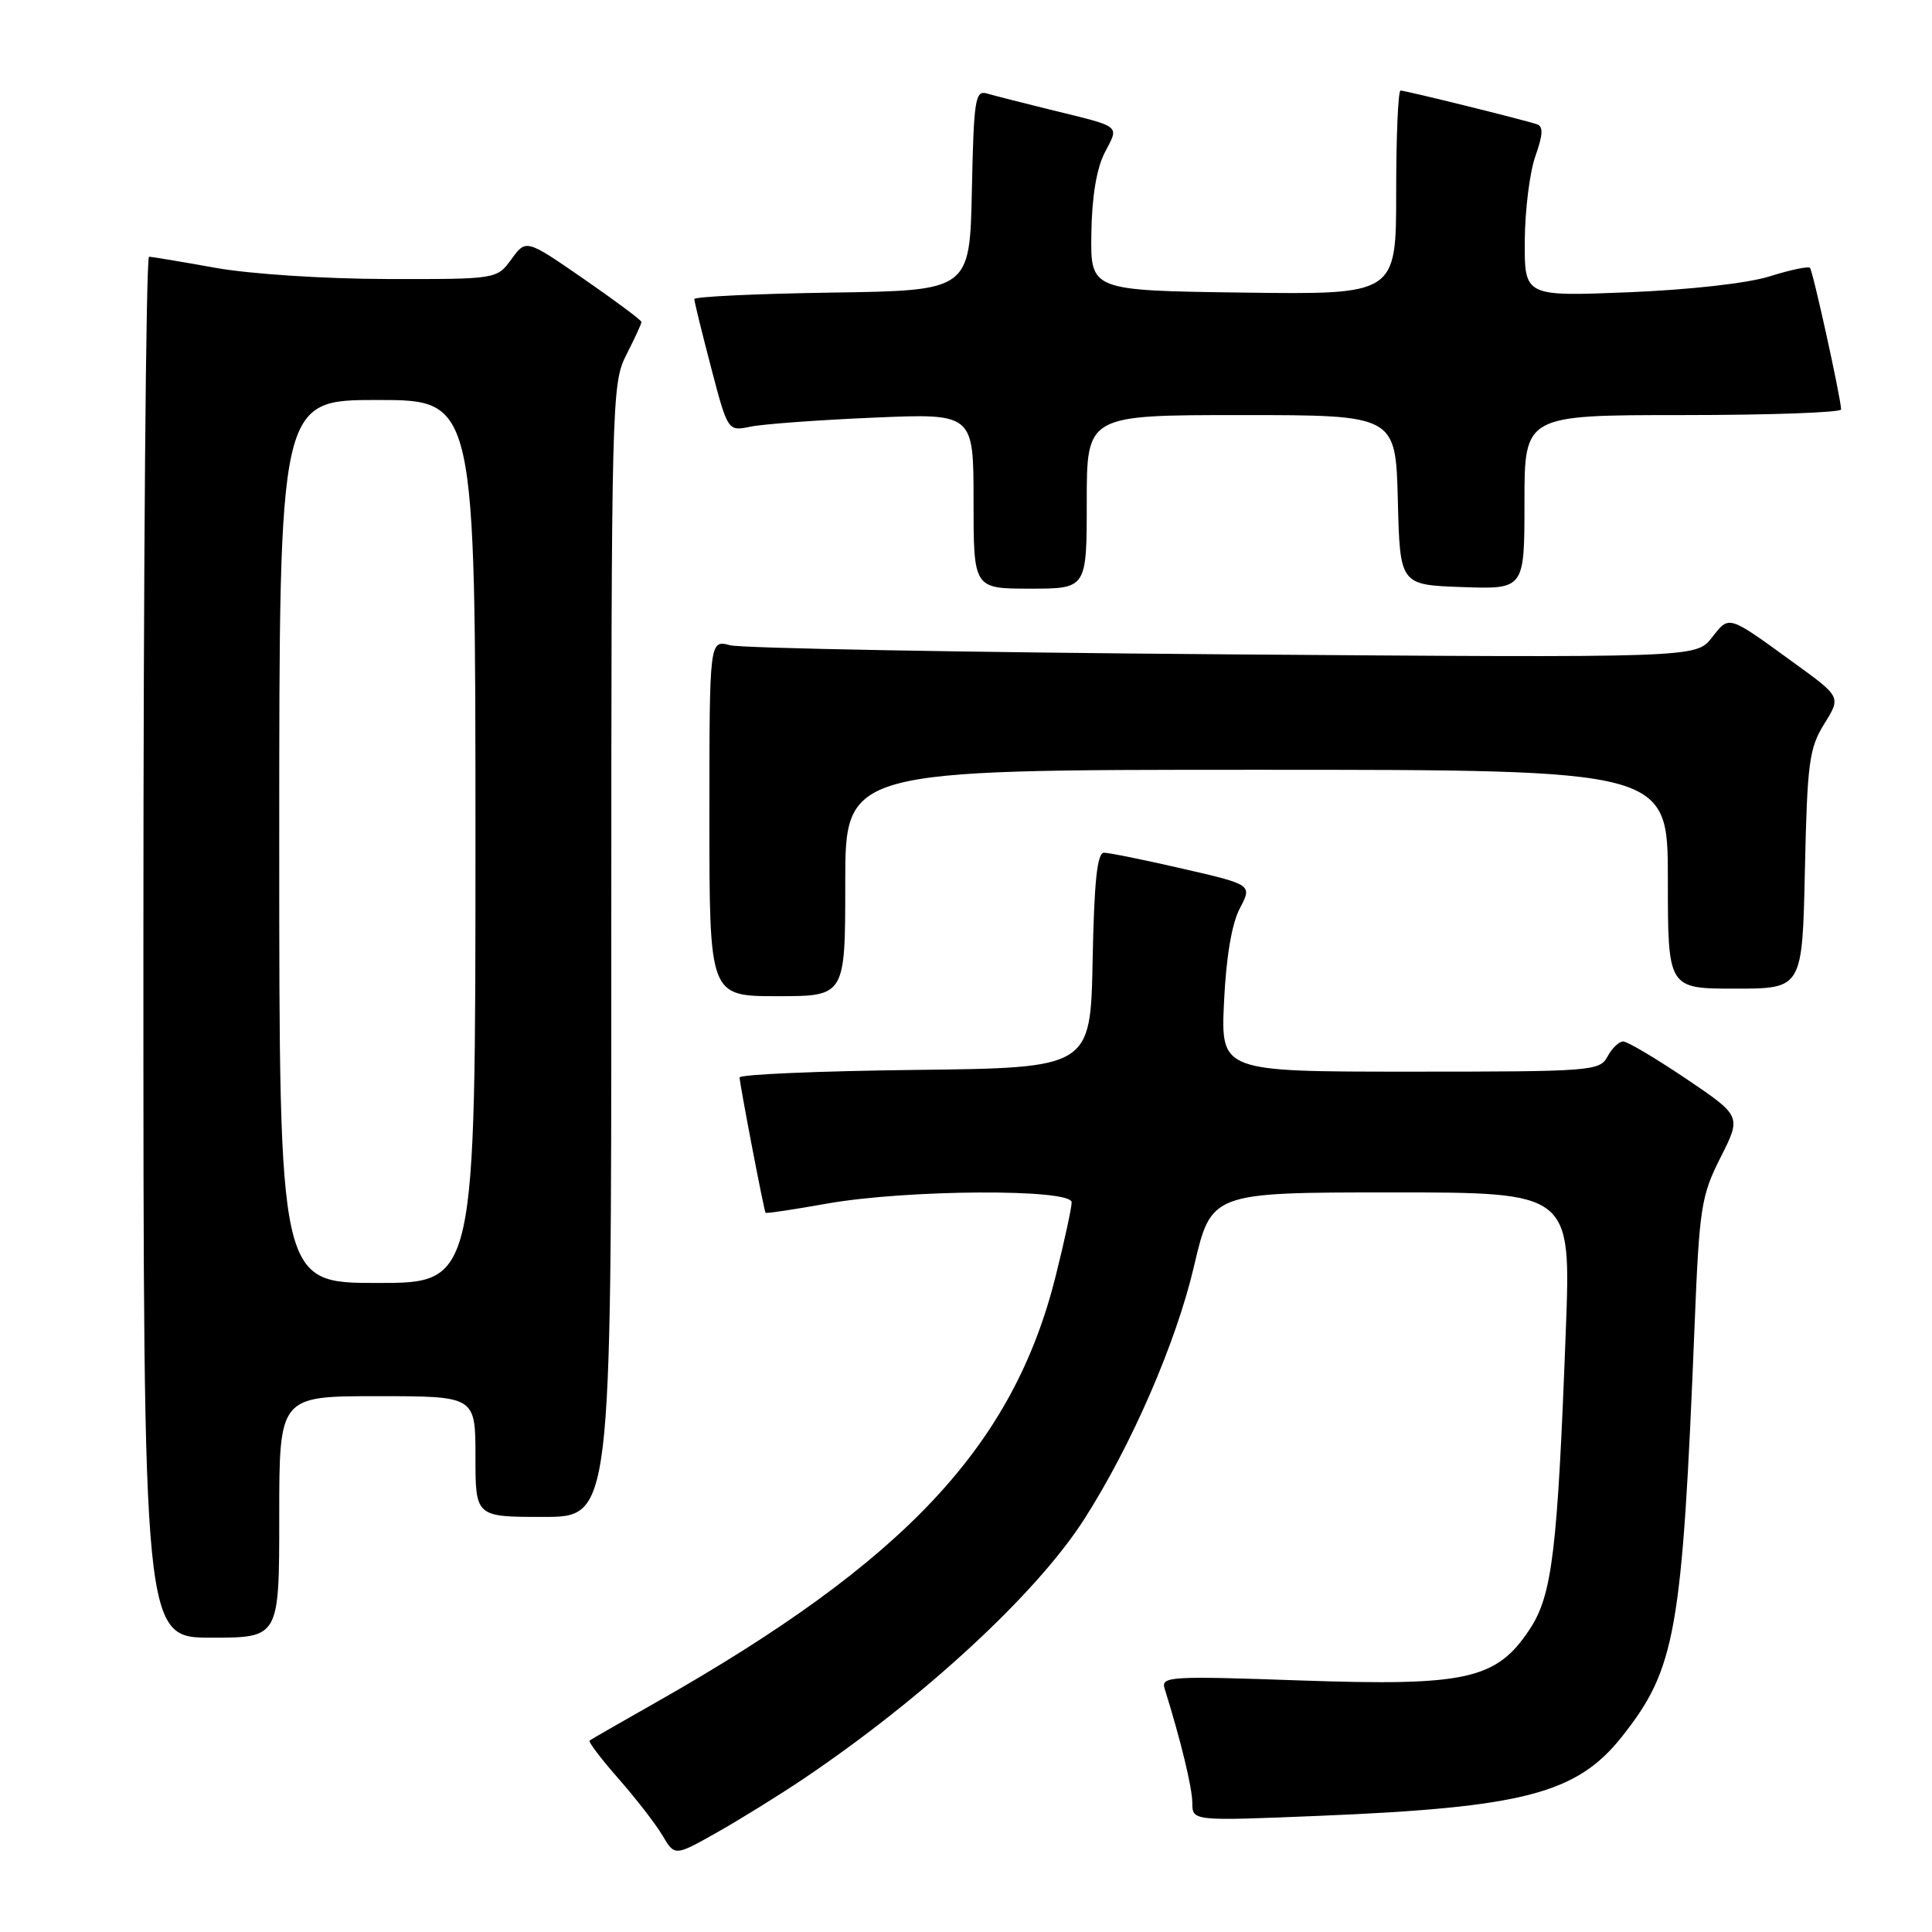 <?xml version="1.0" encoding="UTF-8" standalone="no"?>
<!DOCTYPE svg PUBLIC "-//W3C//DTD SVG 1.1//EN" "http://www.w3.org/Graphics/SVG/1.1/DTD/svg11.dtd" >
<svg xmlns="http://www.w3.org/2000/svg" xmlns:xlink="http://www.w3.org/1999/xlink" version="1.1" viewBox="0 0 256 256">
 <g >
 <path fill="currentColor"
d=" M 106.50 235.68 C 122.48 224.91 137.38 211.13 143.66 201.31 C 149.94 191.50 155.87 177.84 158.22 167.75 C 160.50 158.01 160.50 158.01 184.33 158.00 C 208.17 158.00 208.17 158.00 207.48 176.25 C 206.38 205.58 205.68 211.37 202.69 215.89 C 198.29 222.55 194.33 223.43 172.33 222.67 C 154.99 222.06 153.81 222.13 154.32 223.76 C 156.43 230.49 157.98 236.86 157.99 238.90 C 158.00 241.30 158.00 241.30 174.75 240.61 C 201.89 239.50 208.93 237.66 214.91 230.12 C 222.05 221.10 222.90 216.31 224.54 175.67 C 225.17 159.99 225.41 158.47 227.98 153.37 C 230.75 147.89 230.75 147.89 223.42 142.94 C 219.39 140.23 215.64 138.00 215.08 138.00 C 214.52 138.00 213.59 138.90 213.00 140.00 C 211.97 141.92 210.91 142.00 186.85 142.00 C 161.76 142.00 161.76 142.00 162.19 132.75 C 162.47 126.81 163.22 122.38 164.28 120.37 C 165.93 117.23 165.93 117.23 156.72 115.11 C 151.65 113.94 146.95 112.99 146.28 112.99 C 145.38 113.00 144.98 116.84 144.78 127.25 C 144.50 141.50 144.50 141.50 121.25 141.77 C 108.46 141.92 98.00 142.37 98.00 142.77 C 98.00 143.57 101.22 160.38 101.44 160.70 C 101.51 160.82 105.16 160.27 109.54 159.49 C 120.10 157.61 142.00 157.49 142.00 159.31 C 142.00 160.03 141.05 164.42 139.89 169.06 C 134.27 191.57 119.96 206.84 87.00 225.53 C 82.33 228.18 78.33 230.47 78.13 230.63 C 77.92 230.79 79.65 233.06 81.96 235.69 C 84.27 238.32 86.89 241.70 87.78 243.21 C 89.41 245.96 89.41 245.96 94.95 242.84 C 98.00 241.12 103.20 237.90 106.50 235.68 Z  M 37.00 201.00 C 37.00 185.00 37.00 185.00 50.00 185.00 C 63.00 185.00 63.00 185.00 63.00 193.00 C 63.00 201.00 63.00 201.00 72.00 201.00 C 81.00 201.00 81.00 201.00 81.00 125.96 C 81.00 52.89 81.05 50.82 83.00 47.00 C 84.10 44.84 85.00 42.89 85.00 42.66 C 85.00 42.44 81.56 39.87 77.35 36.96 C 69.71 31.68 69.71 31.68 67.77 34.34 C 65.83 37.00 65.83 37.00 51.17 36.97 C 42.90 36.95 33.01 36.30 28.50 35.48 C 24.10 34.69 20.16 34.03 19.75 34.02 C 19.34 34.01 19.00 75.17 19.00 125.50 C 19.00 217.00 19.00 217.00 28.00 217.00 C 37.00 217.00 37.00 217.00 37.00 201.00 Z  M 112.00 117.00 C 112.00 102.00 112.00 102.00 166.50 102.00 C 221.00 102.00 221.00 102.00 221.00 116.50 C 221.00 131.00 221.00 131.00 229.91 131.00 C 238.82 131.00 238.82 131.00 239.16 115.25 C 239.47 101.05 239.72 99.15 241.72 95.92 C 243.95 92.35 243.95 92.35 237.72 87.84 C 228.86 81.41 229.18 81.50 226.82 84.50 C 224.72 87.17 224.72 87.17 162.11 86.70 C 127.68 86.44 98.26 85.90 96.75 85.50 C 94.00 84.77 94.00 84.77 94.00 108.38 C 94.00 132.00 94.00 132.00 103.00 132.00 C 112.00 132.00 112.00 132.00 112.00 117.00 Z  M 144.00 66.50 C 144.00 55.00 144.00 55.00 164.47 55.00 C 184.93 55.00 184.93 55.00 185.22 66.25 C 185.50 77.50 185.50 77.50 193.75 77.79 C 202.00 78.08 202.00 78.08 202.00 66.54 C 202.00 55.00 202.00 55.00 223.00 55.00 C 234.55 55.00 243.98 54.66 243.96 54.25 C 243.87 52.48 240.21 35.87 239.83 35.49 C 239.60 35.26 237.18 35.77 234.45 36.63 C 231.54 37.54 223.84 38.40 215.75 38.73 C 202.00 39.28 202.00 39.28 202.04 31.89 C 202.07 27.83 202.70 22.78 203.45 20.68 C 204.45 17.86 204.51 16.76 203.66 16.47 C 201.89 15.87 186.25 12.00 185.58 12.00 C 185.26 12.00 185.00 18.08 185.00 25.52 C 185.00 39.04 185.00 39.04 164.75 38.77 C 144.50 38.50 144.50 38.50 144.61 30.97 C 144.68 26.07 145.30 22.32 146.39 20.21 C 148.30 16.52 148.78 16.89 139.00 14.49 C 135.43 13.61 131.73 12.67 130.78 12.39 C 129.22 11.93 129.03 13.15 128.78 25.19 C 128.50 38.50 128.50 38.50 110.25 38.77 C 100.21 38.92 92.00 39.31 92.00 39.63 C 92.00 39.95 93.00 44.03 94.22 48.69 C 96.44 57.16 96.44 57.16 99.47 56.53 C 101.14 56.19 108.46 55.65 115.75 55.34 C 129.00 54.77 129.00 54.77 129.00 66.38 C 129.00 78.00 129.00 78.00 136.50 78.00 C 144.00 78.00 144.00 78.00 144.00 66.50 Z  M 37.00 111.50 C 37.00 53.00 37.00 53.00 50.00 53.00 C 63.00 53.00 63.00 53.00 63.00 111.50 C 63.00 170.00 63.00 170.00 50.00 170.00 C 37.00 170.00 37.00 170.00 37.00 111.50 Z "/>
</g>
</svg>